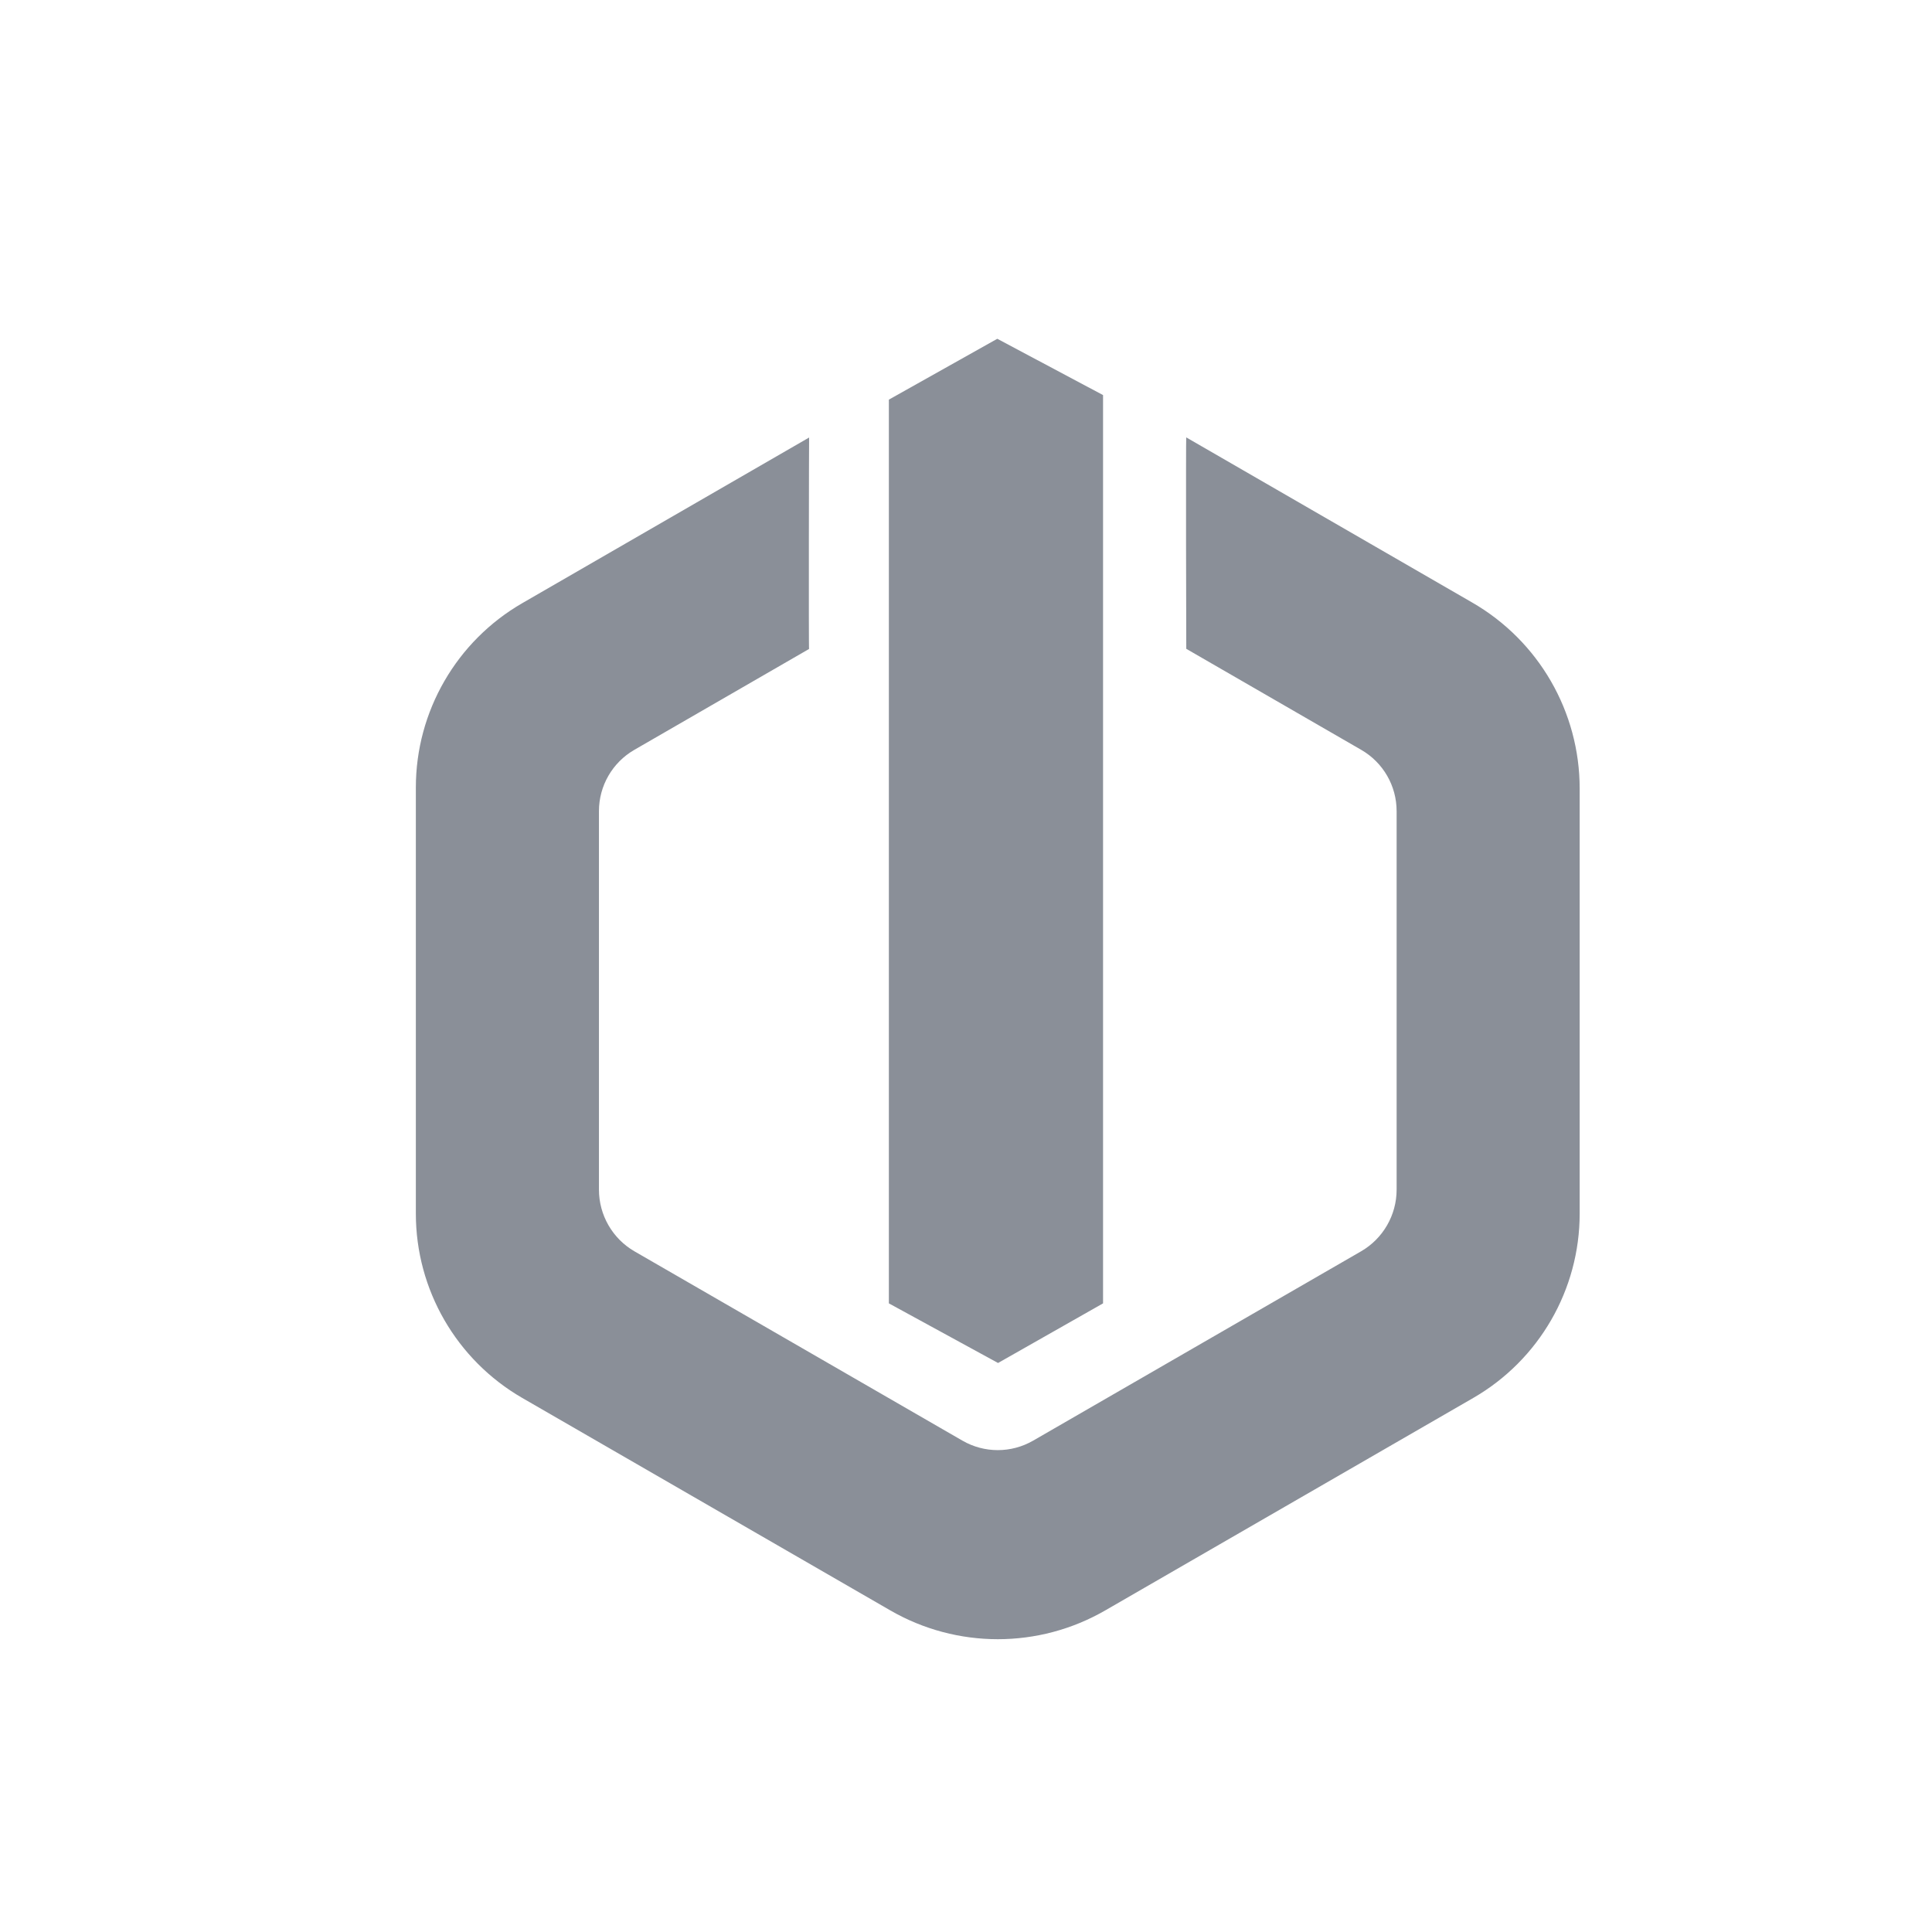<?xml version="1.0" encoding="UTF-8" standalone="no"?>
<!DOCTYPE svg PUBLIC "-//W3C//DTD SVG 1.1//EN" "http://www.w3.org/Graphics/SVG/1.1/DTD/svg11.dtd">
<svg width="100%" height="100%" viewBox="0 0 35 35" version="1.1" xmlns="http://www.w3.org/2000/svg" xmlns:xlink="http://www.w3.org/1999/xlink" xml:space="preserve" xmlns:serif="http://www.serif.com/" style="fill-rule:evenodd;clip-rule:evenodd;stroke-linejoin:round;stroke-miterlimit:2;">
    <g transform="matrix(0.086,0,0,0.086,-169.9,-118.143)">
        <path d="M2225.47,1510.43C2225.44,1510.42 2225.38,1465.85 2225.46,1465.89L2285.72,1500.69C2299.72,1508.77 2308.34,1523.7 2308.34,1539.87L2308.34,1629.4C2308.34,1645.42 2299.8,1660.22 2285.93,1668.23L2208.42,1712.98C2194.4,1721.08 2177.13,1721.08 2163.11,1712.98L2085.59,1668.23C2071.73,1660.22 2063.18,1645.43 2063.18,1629.41L2063.18,1539.65C2063.18,1523.62 2071.74,1508.81 2085.62,1500.8L2146.02,1465.92C2145.99,1465.87 2145.92,1510.57 2146.01,1510.46L2109.19,1531.72C2104.59,1534.38 2101.75,1539.29 2101.75,1544.61L2101.75,1624.36C2101.75,1629.72 2104.61,1634.68 2109.25,1637.36L2178.32,1677.23C2182.93,1679.89 2188.6,1679.89 2193.21,1677.23L2262.27,1637.36C2266.92,1634.68 2269.78,1629.72 2269.78,1624.36L2269.78,1544.61C2269.78,1539.29 2266.94,1534.38 2262.34,1531.72L2225.47,1510.43ZM2207.94,1456.98L2207.94,1648.31L2185.82,1660.87L2162.82,1648.31L2162.82,1457.94L2185.66,1445.12L2207.94,1456.98Z" style="fill:rgb(138,143,152);"/>
    </g>
</svg>
